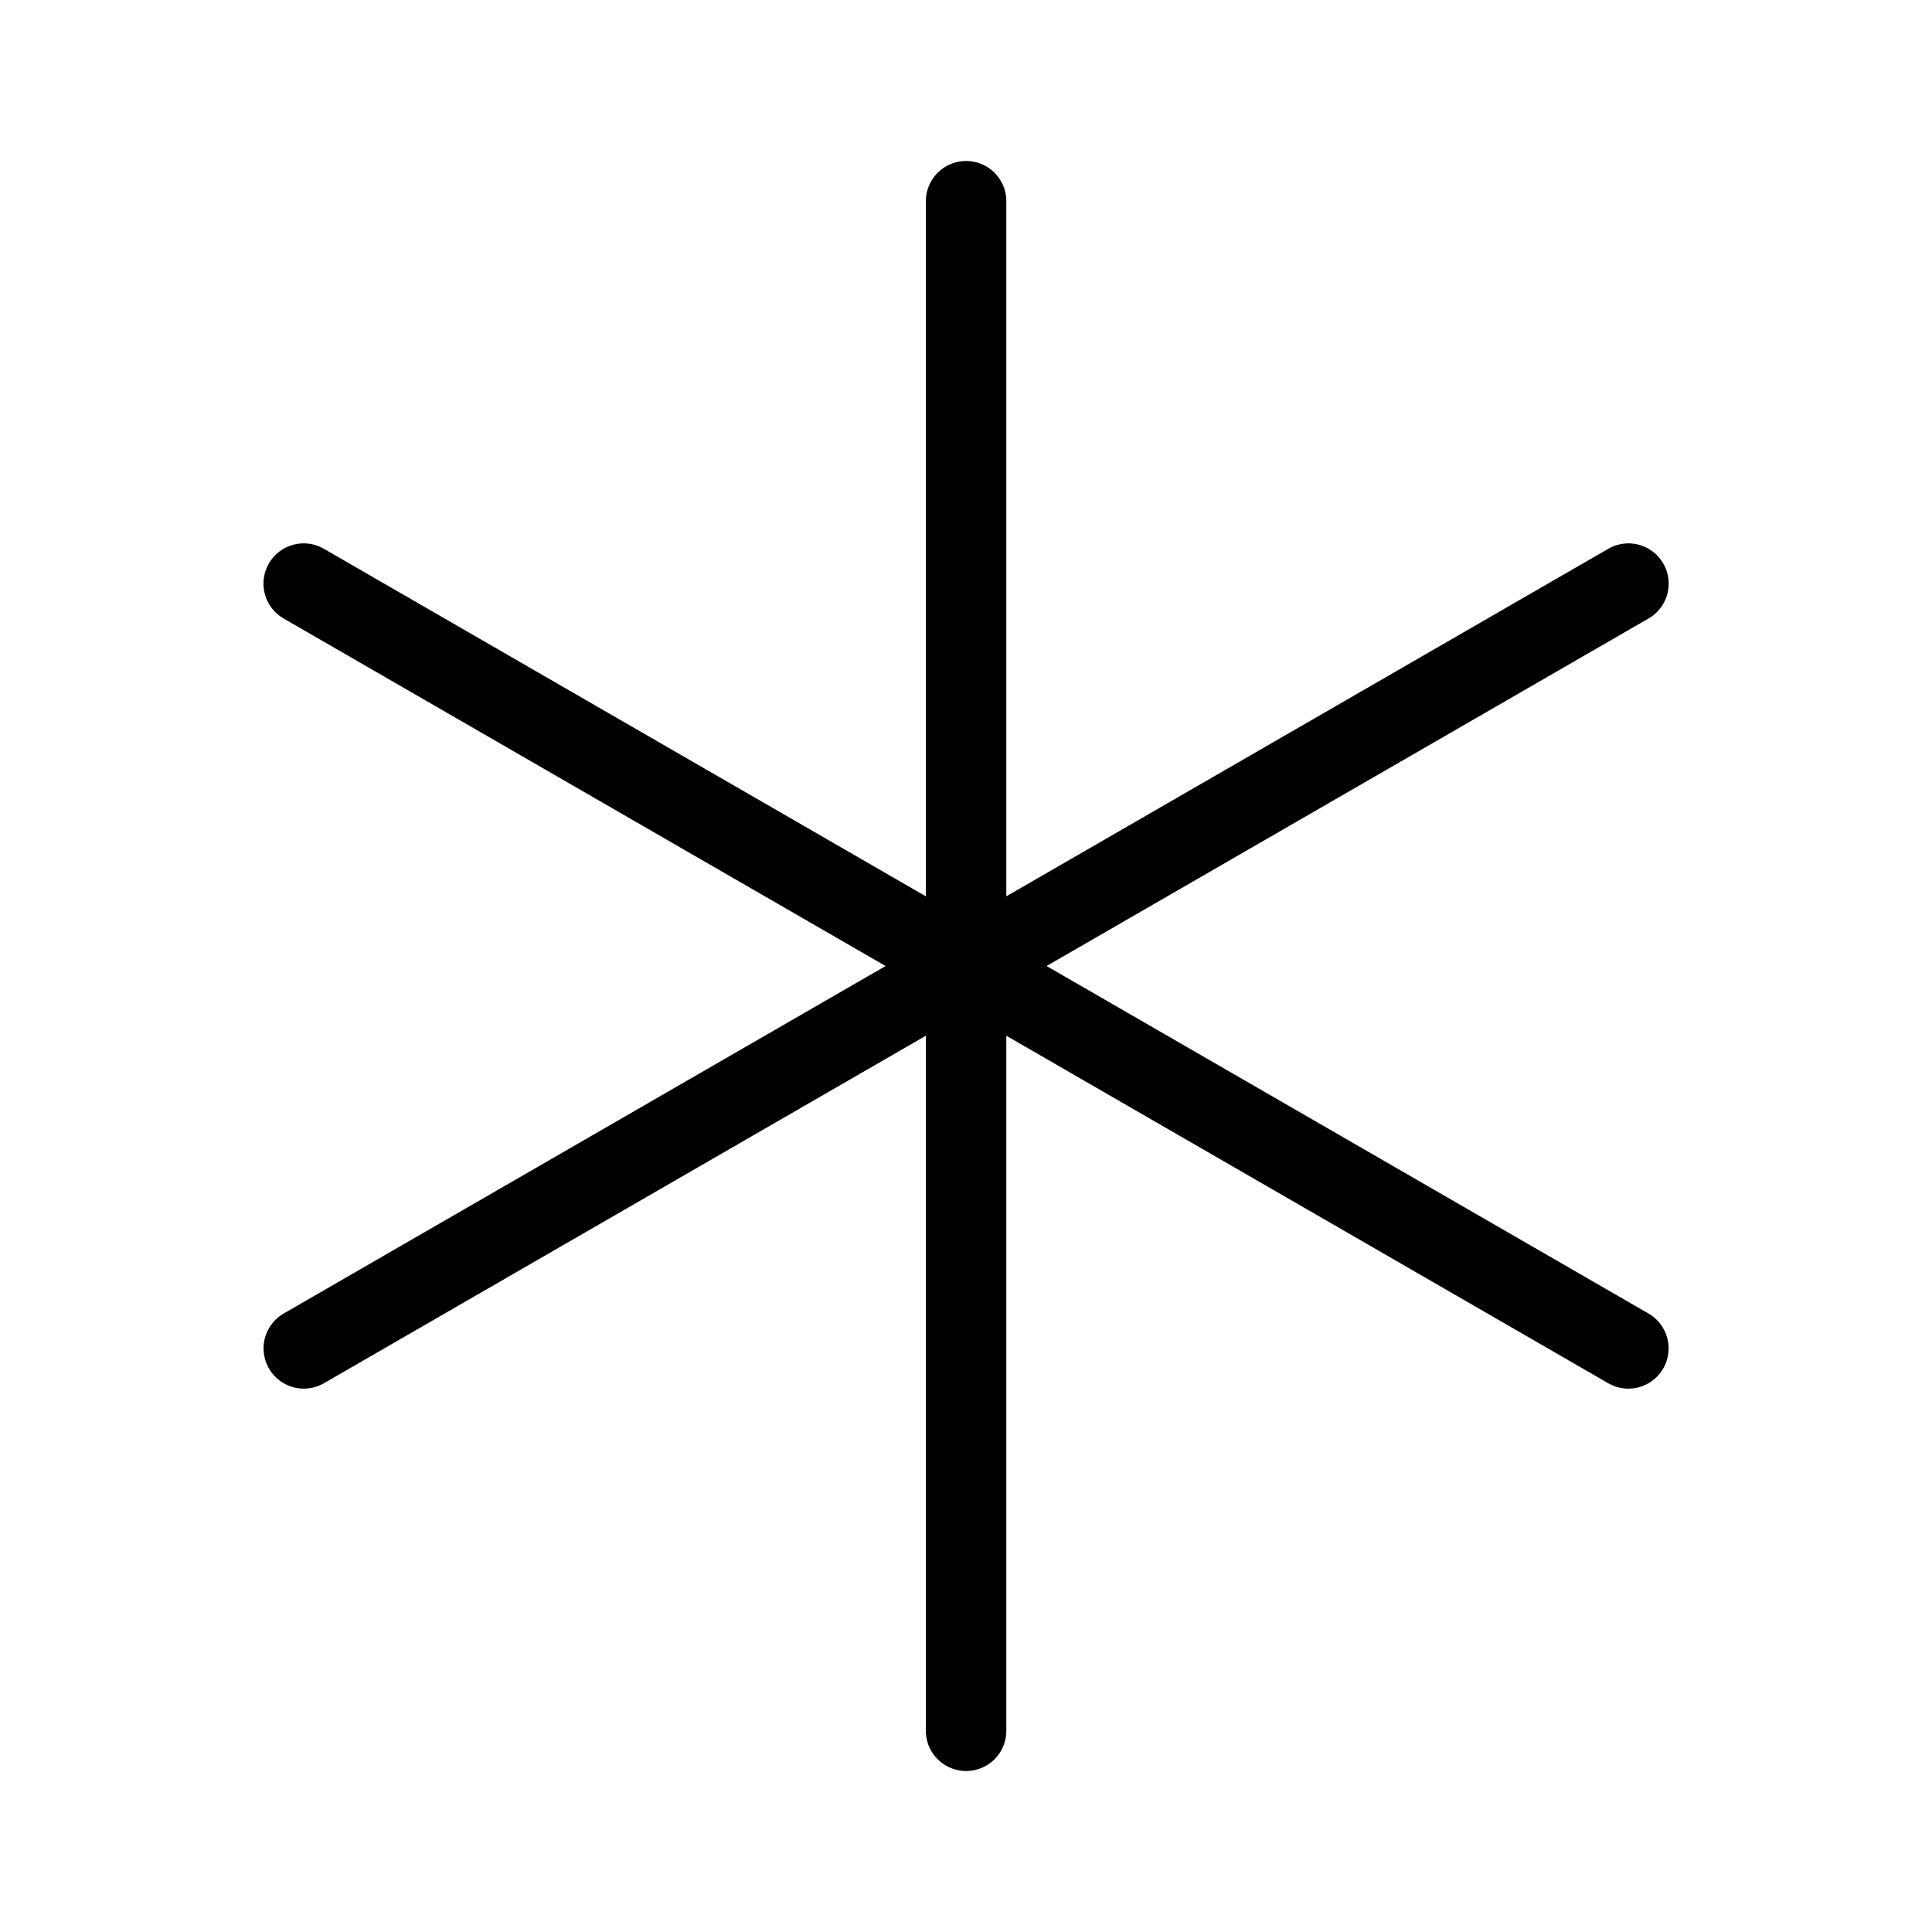 <svg width="24" height="24" viewBox="0 0 24 24" fill="none" xmlns="http://www.w3.org/2000/svg">
<path d="M12.001 2.5V21.5M3.773 7.25L20.228 16.75M3.774 16.75L20.229 7.25" stroke="black" stroke-linecap="round" stroke-linejoin="round"/>
</svg>
